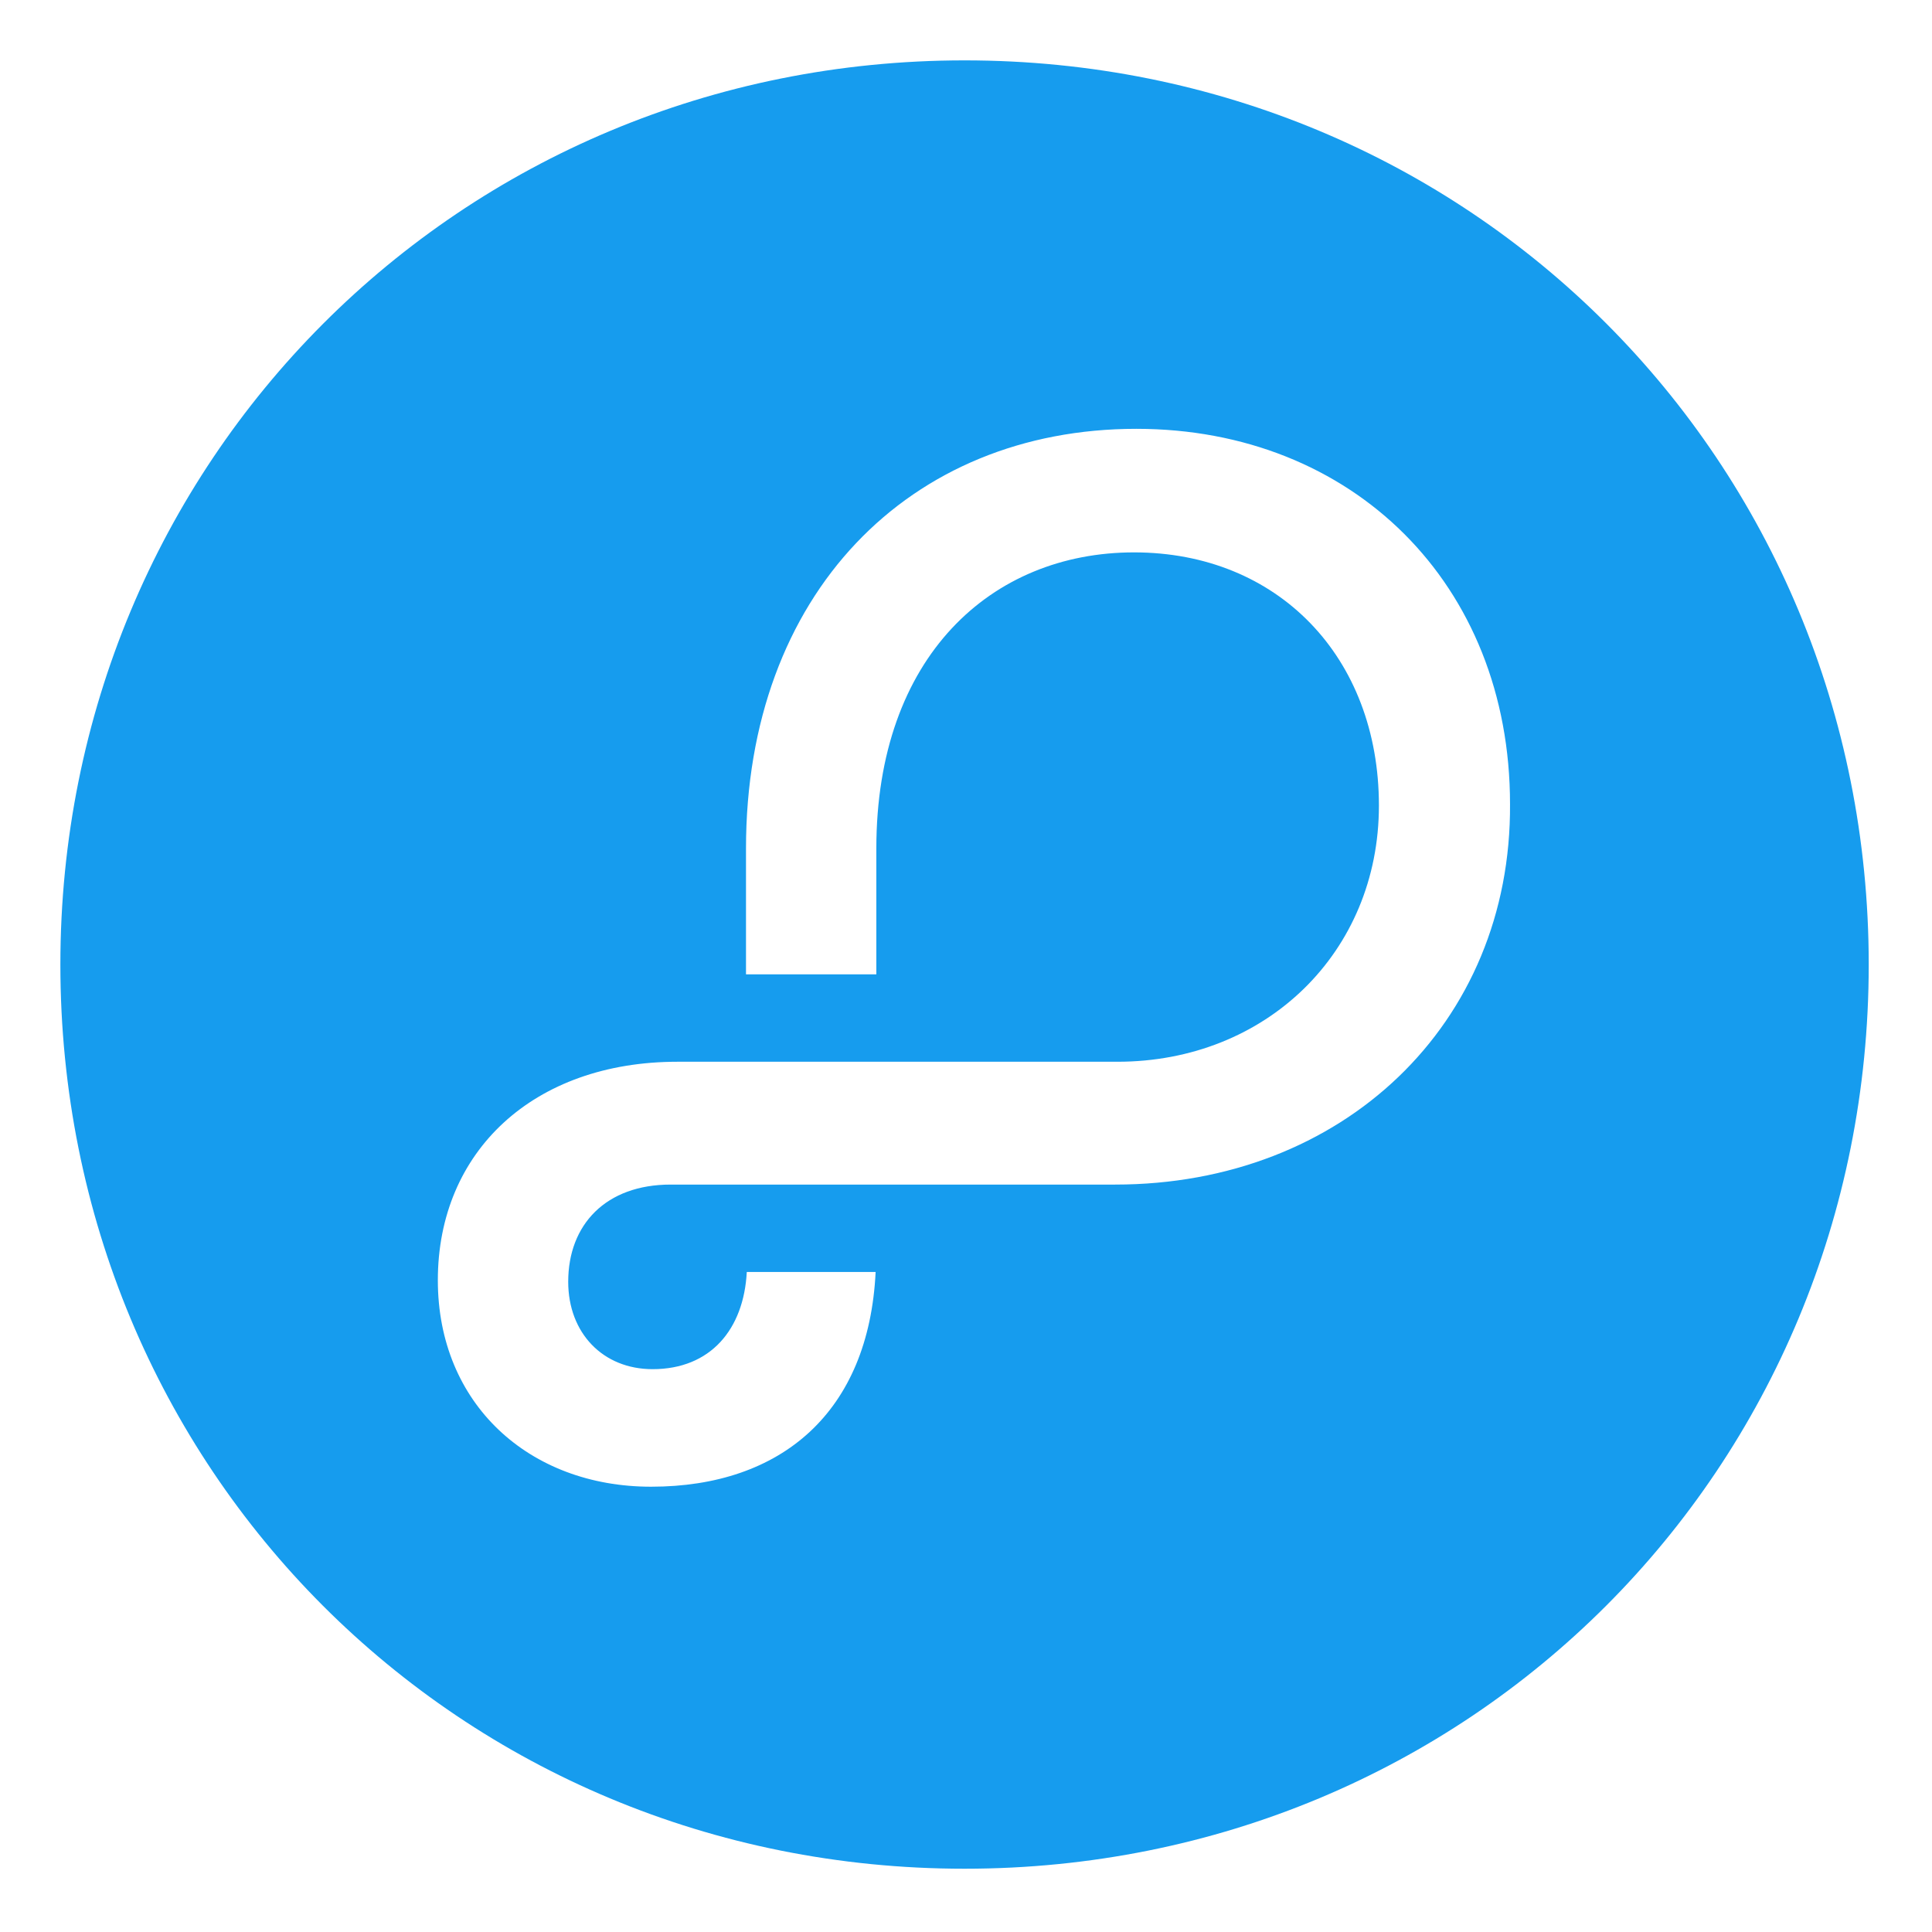 <svg fill="#fff" fill-rule="evenodd" height="16" stroke="#000" stroke-linecap="round" stroke-linejoin="round" viewBox="0 0 16 16" width="16" xmlns="http://www.w3.org/2000/svg" xmlns:xlink="http://www.w3.org/1999/xlink"><symbol id="a" overflow="visible"><path d="m37.333 39.787h-15.733c-2.293 0-3.627 1.413-3.627 3.44 0 1.813 1.227 3.093 2.987 3.093 2.053 0 3.227-1.413 3.333-3.44h4.56c-.24 4.96-3.333 7.6-7.947 7.6-4.32 0-7.547-2.933-7.547-7.307 0-4.56 3.387-7.733 8.48-7.733h15.573c5.253 0 9.253-3.867 9.253-9.067 0-5.253-3.573-8.96-8.667-8.96-5.04 0-9.12 3.68-9.12 10.48v4.453h-4.613v-4.453c0-9.013 5.787-14.853 13.813-14.853 7.653 0 13.227 5.493 13.227 13.28.053 7.787-5.92 13.467-13.973 13.467m-5.332 24.213c17.893 0 32-14.16 32-32s-14.107-32-32-32-32 14.213-32 32c0 17.84 14.107 32 32 32" fill="#169cee" fill-rule="nonzero" stroke="none"/></symbol><use height="100%" transform="matrix(.234 0 0 .234 .383 .383)" width="100%" x=".5" xlink:href="#a" y=".5"/></svg>
